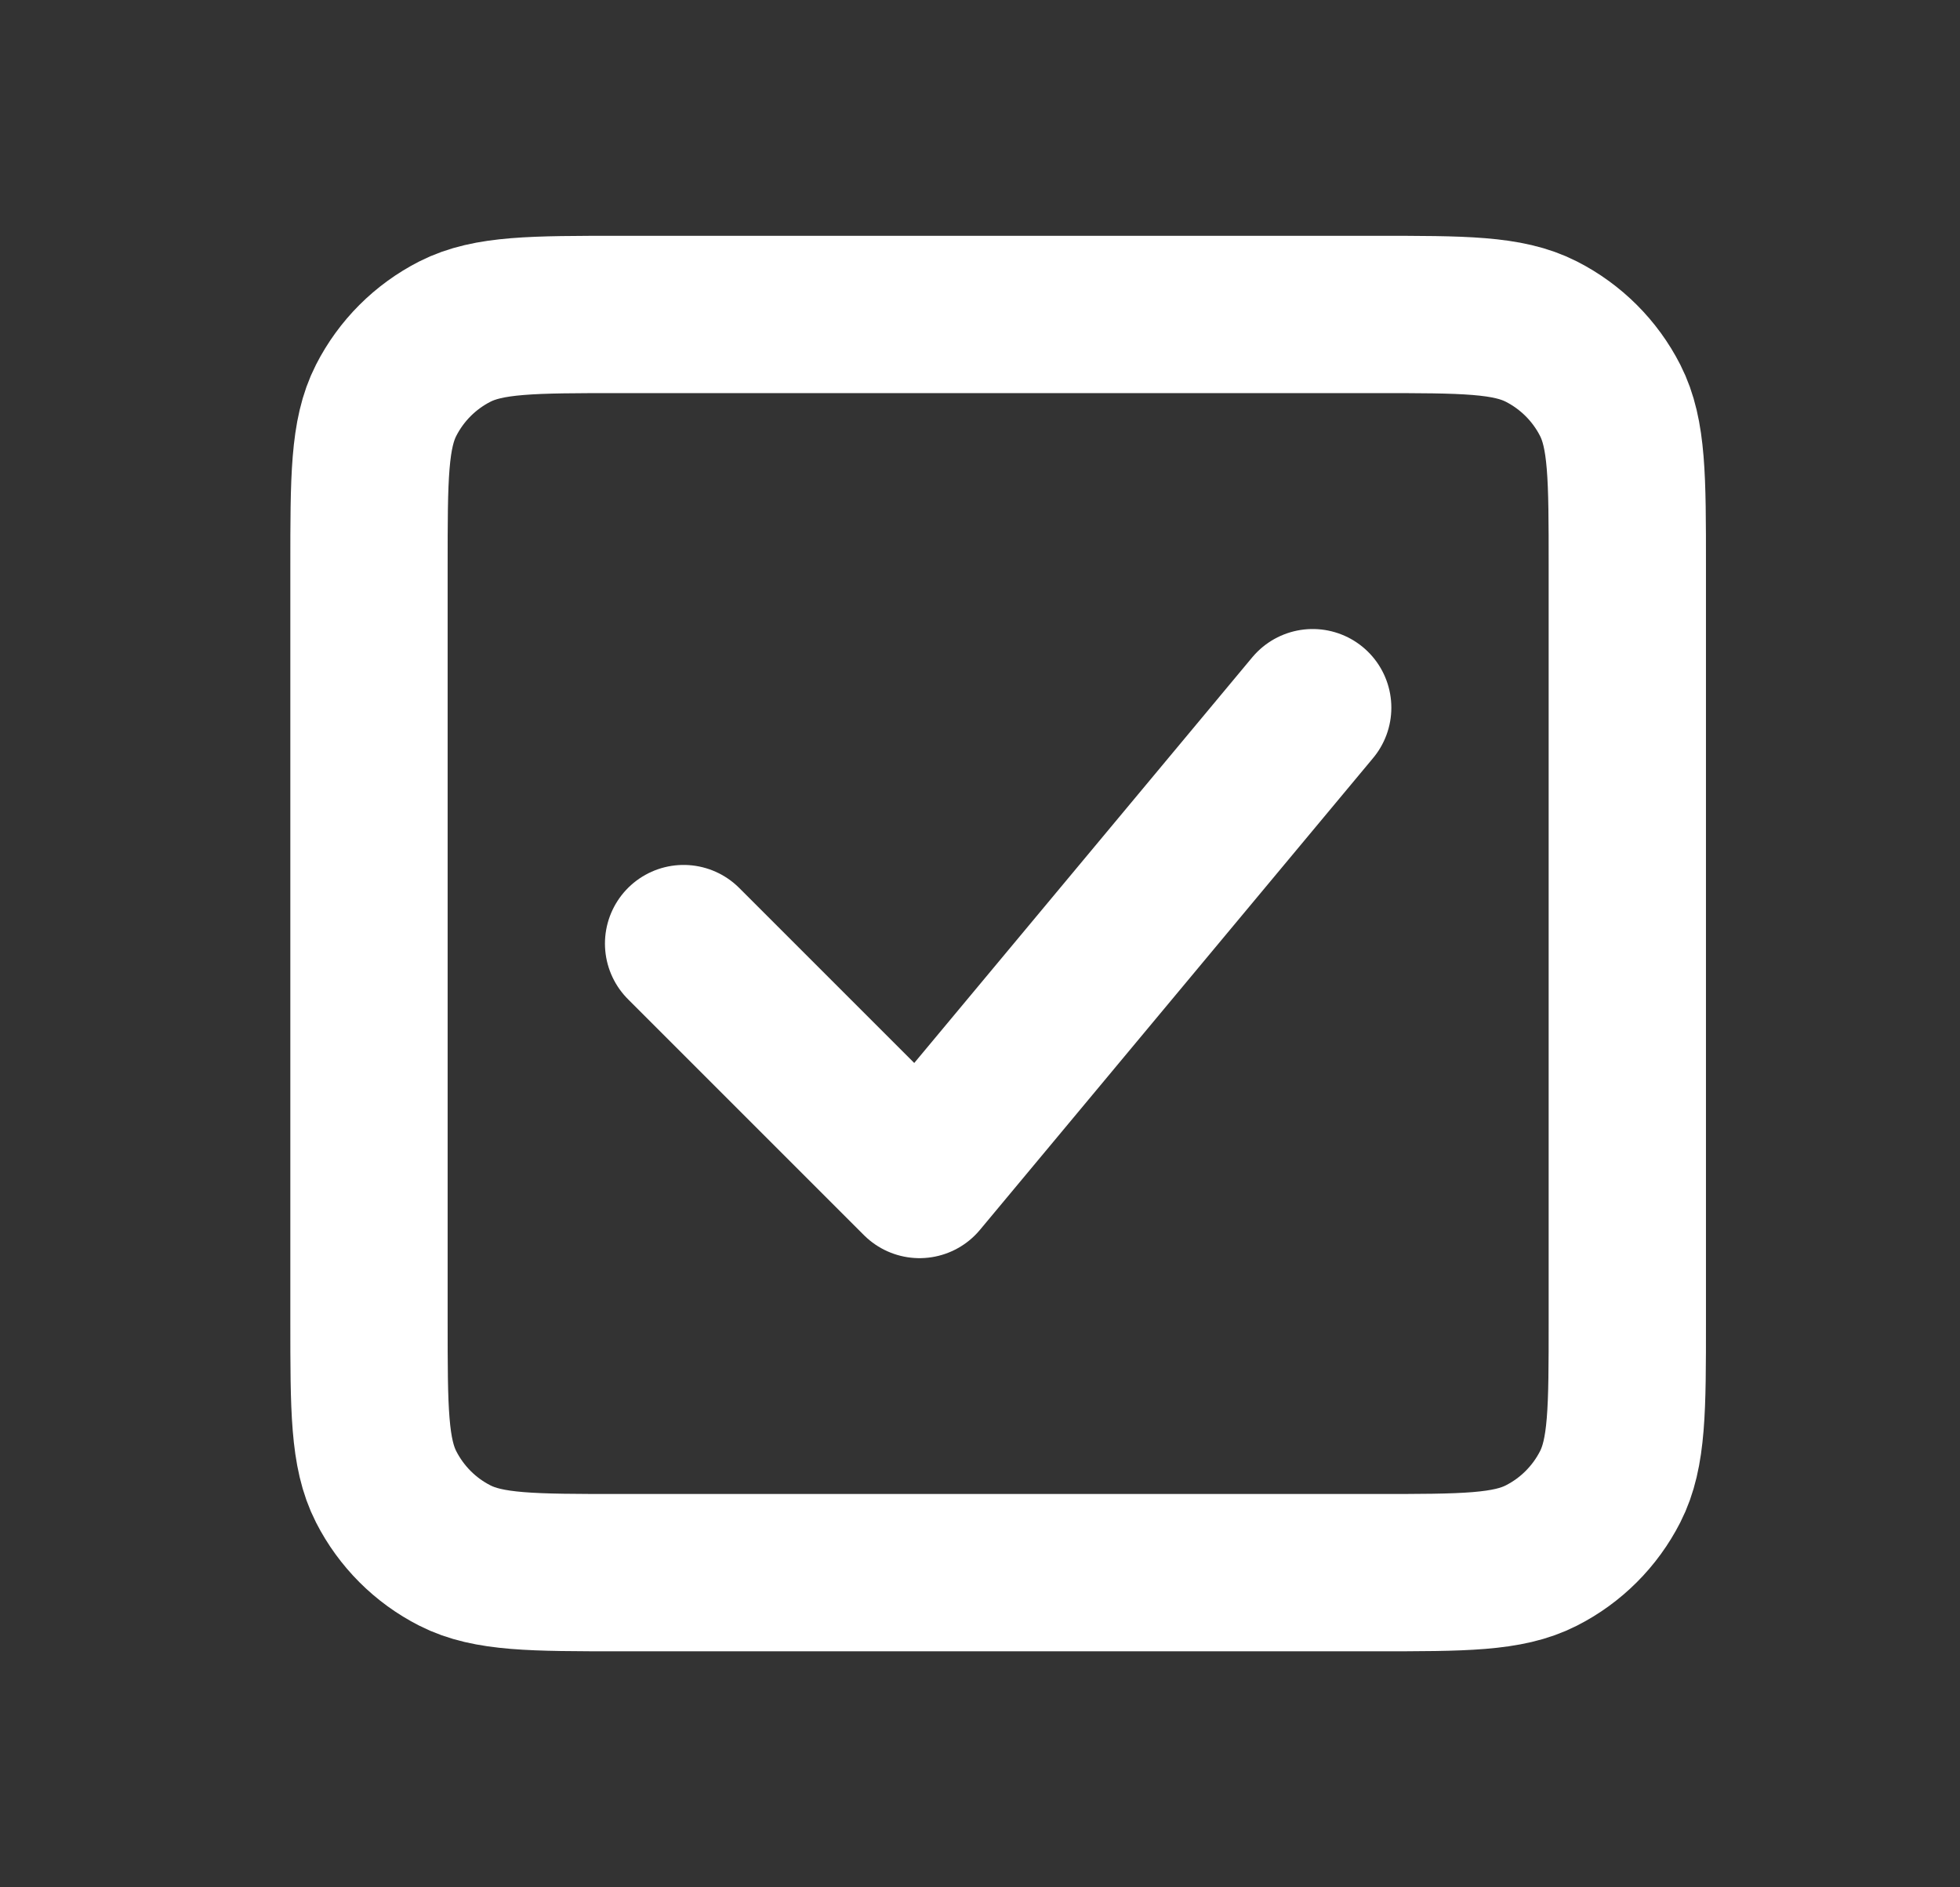<svg width="27" height="26" viewBox="0 0 27 26" fill="none" xmlns="http://www.w3.org/2000/svg">
<rect x="0" y="0" width="27" height="26" fill="#333333" stroke="none"/>
<path d="M9.417 12.999L12.667 16.249L18.083 9.749M5.083 18.199V7.799C5.083 6.585 5.083 5.978 5.319 5.515C5.527 5.107 5.858 4.776 6.266 4.568C6.73 4.332 7.337 4.332 8.55 4.332H18.95C20.164 4.332 20.77 4.332 21.233 4.568C21.641 4.776 21.973 5.107 22.181 5.515C22.417 5.978 22.417 6.584 22.417 7.795V18.203C22.417 19.414 22.417 20.019 22.181 20.482C21.973 20.89 21.641 21.222 21.233 21.429C20.77 21.665 20.164 21.665 18.953 21.665H8.547C7.336 21.665 6.729 21.665 6.266 21.429C5.858 21.222 5.527 20.89 5.319 20.482C5.083 20.019 5.083 19.412 5.083 18.199Z" stroke="white" stroke-width="2.167" stroke-linecap="round" stroke-linejoin="round"/>
</svg>
